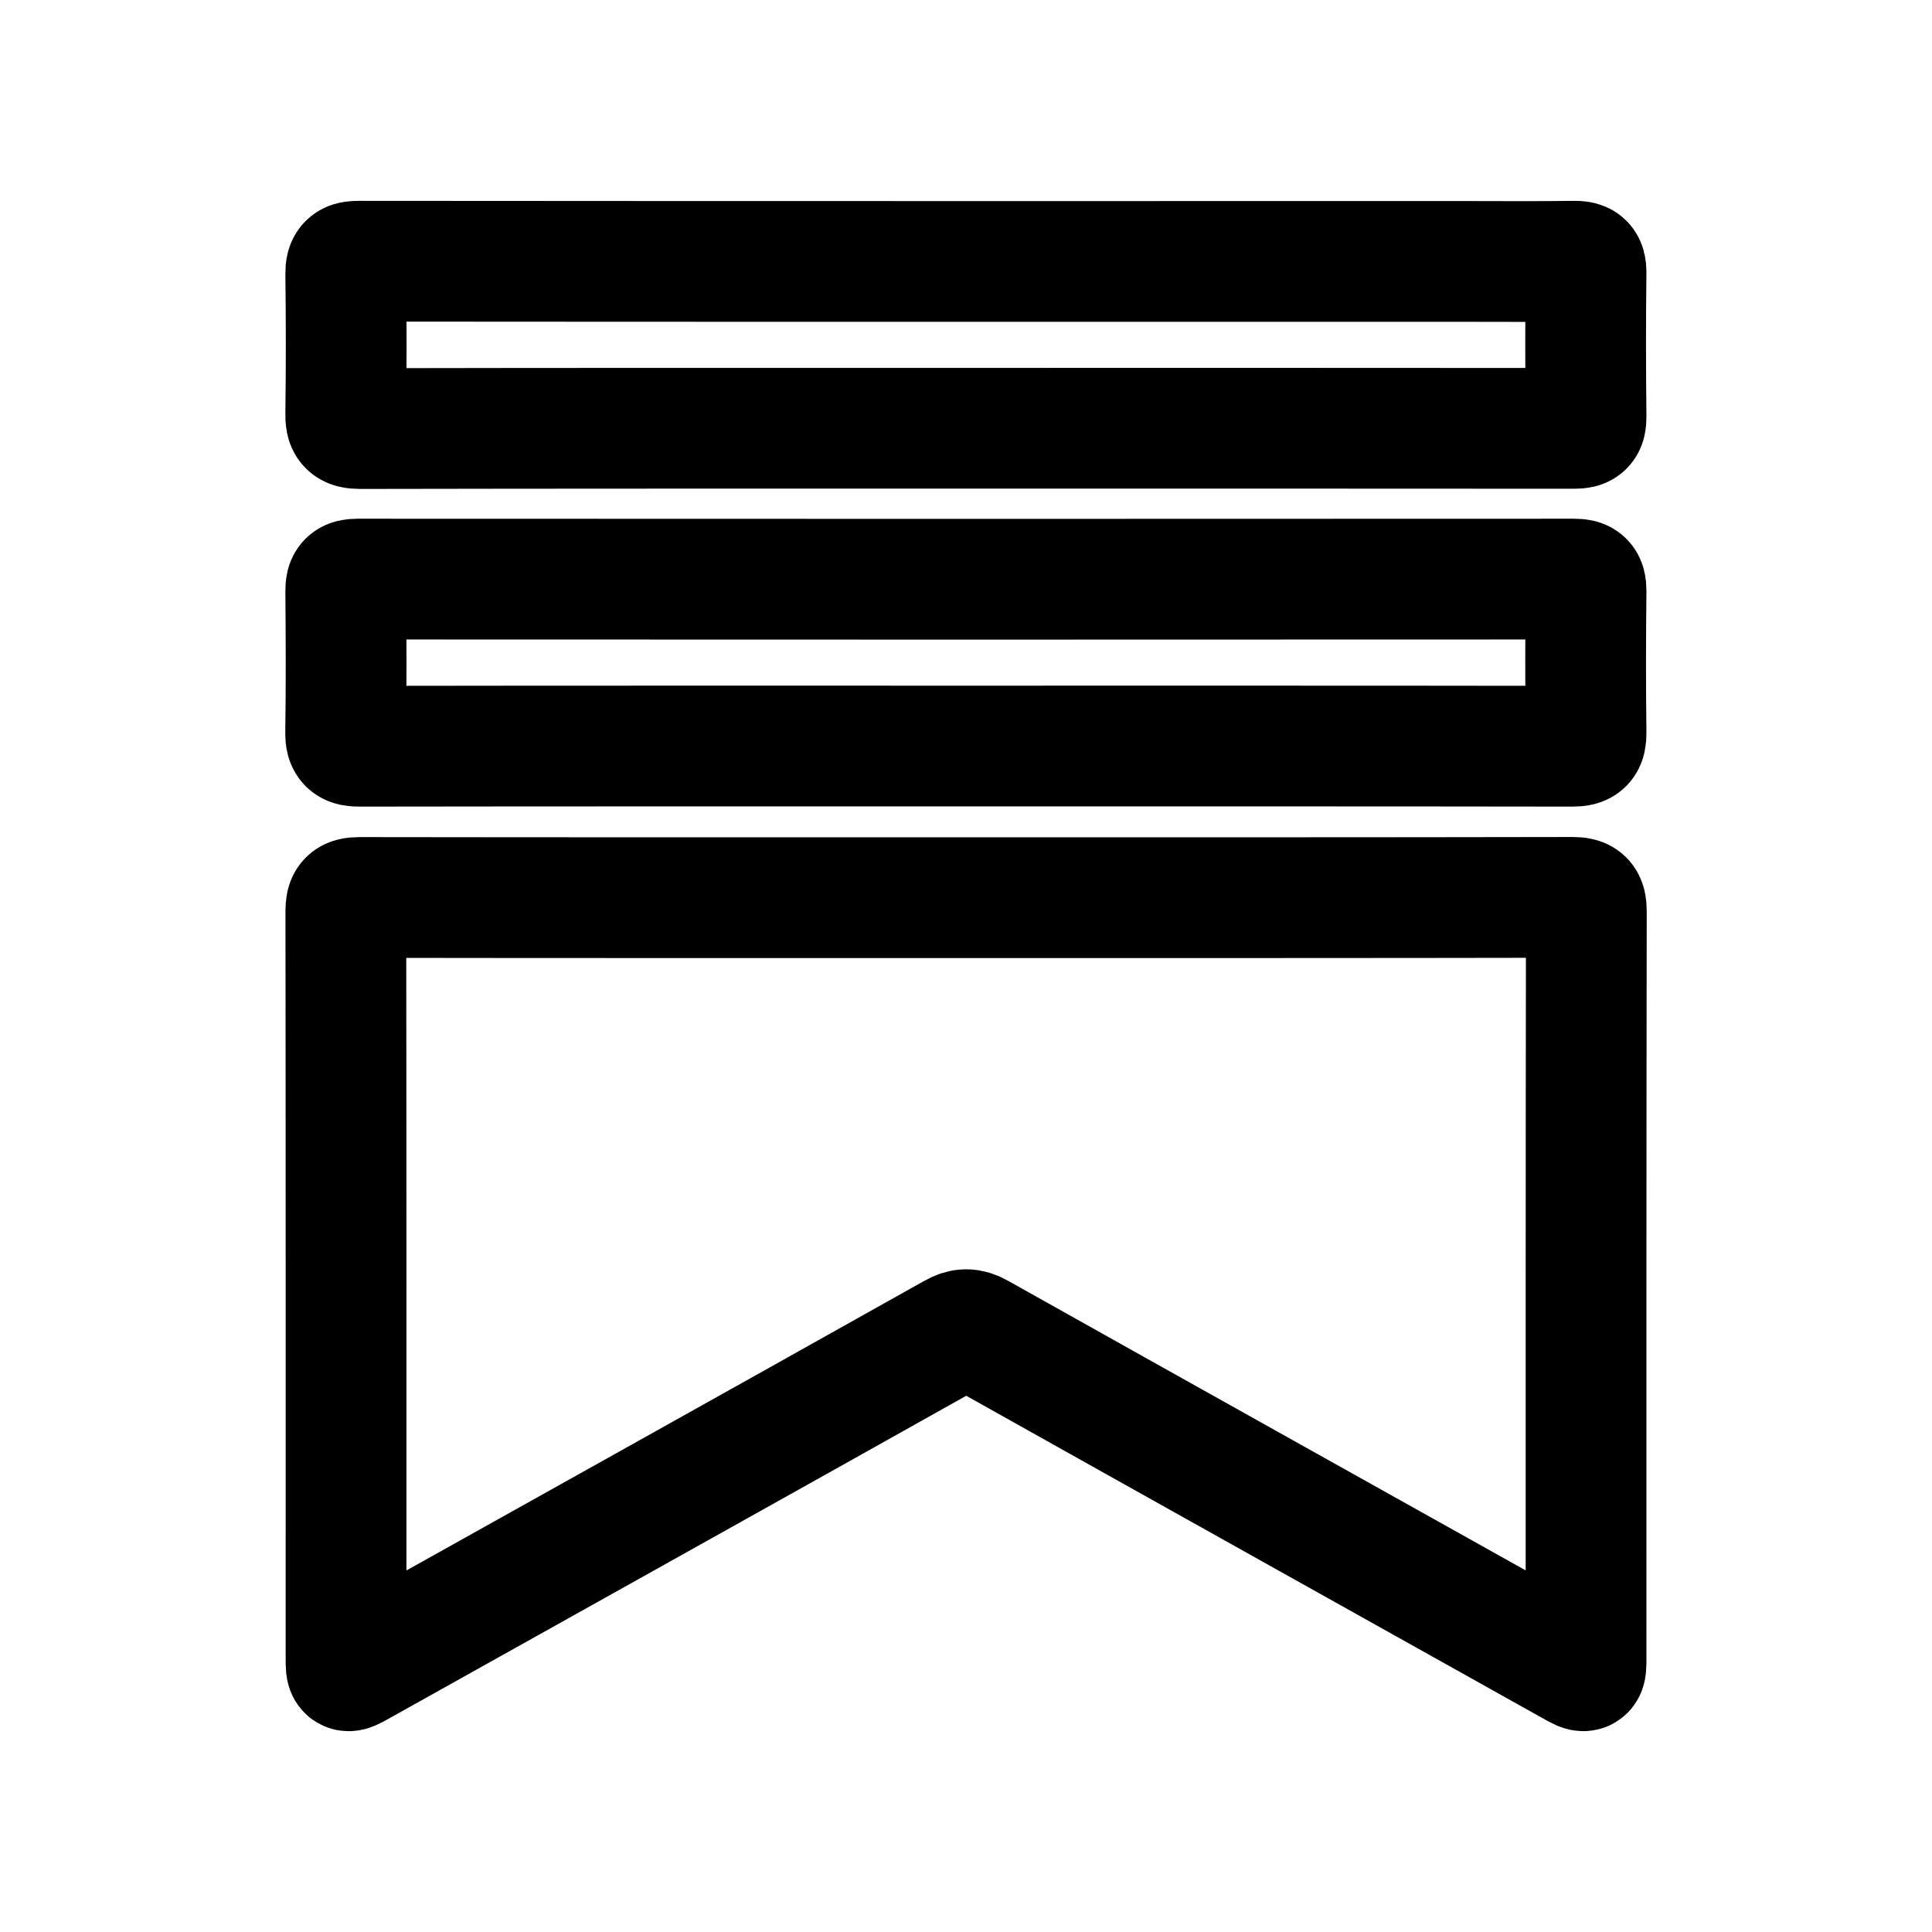 <?xml version="1.0" encoding="utf-8"?>
<!-- Generator: Adobe Illustrator 26.1.0, SVG Export Plug-In . SVG Version: 6.00 Build 0)  -->
<svg version="1.1" id="Layer_1" xmlns="http://www.w3.org/2000/svg" xmlns:xlink="http://www.w3.org/1999/xlink" x="0px" y="0px"
	 viewBox="0 0 192 192" style="enable-background:new 0 0 192 192;" xml:space="preserve">
<style type="text/css">
	.st0{fill:none;}
	.st1{fill:none;stroke:#000000;stroke-width:12;stroke-linecap:round;stroke-linejoin:round;stroke-miterlimit:3;}
	.st2{fill:none;stroke:#000000;stroke-width:12;stroke-miterlimit:10;}
</style>
<g>
	<path class="st2" d="M96.03,89.21c20.07,0,40.15,0.01,60.22-0.03c1.13,0,1.4,0.27,1.4,1.4c-0.04,24.74-0.03,49.49-0.03,74.23
		c0,1.48,0,1.48-1.29,0.76c-19.69-11.01-39.39-22.01-59.06-33.04c-0.92-0.52-1.59-0.52-2.51,0.01
		c-19.68,11.04-39.39,22.03-59.09,33.04c-1.28,0.71-1.28,0.72-1.28-0.8c0-24.74,0.01-49.49-0.02-74.23c0-1.04,0.22-1.36,1.33-1.36
		C55.8,89.22,75.91,89.21,96.03,89.21z"/>
	<path class="st2" d="M96.01,42.56c-20.07,0-40.15-0.01-60.22,0.03c-1.23,0-1.45-0.35-1.43-1.48c0.06-4.63,0.06-9.26,0-13.89
		c-0.01-1.06,0.3-1.26,1.3-1.26c36.76,0.03,73.52,0.02,110.28,0.02c3.5,0,7,0.03,10.5-0.02c0.86-0.01,1.19,0.15,1.18,1.12
		c-0.06,4.78-0.05,9.57,0,14.35c0.01,0.93-0.25,1.14-1.15,1.14C136.31,42.55,116.16,42.56,96.01,42.56z"/>
	<path class="st2" d="M96.07,74.14c-20.11,0-40.23-0.01-60.34,0.02c-1.03,0-1.39-0.2-1.38-1.32c0.07-4.71,0.05-9.42,0.01-14.12
		c-0.01-0.92,0.25-1.17,1.17-1.17c40.31,0.02,80.61,0.02,120.92,0c0.91,0,1.17,0.23,1.17,1.15c-0.05,4.71-0.06,9.42,0,14.12
		c0.01,1.05-0.25,1.34-1.33,1.34C136.22,74.13,116.15,74.14,96.07,74.14z"/>
</g>
</svg>

